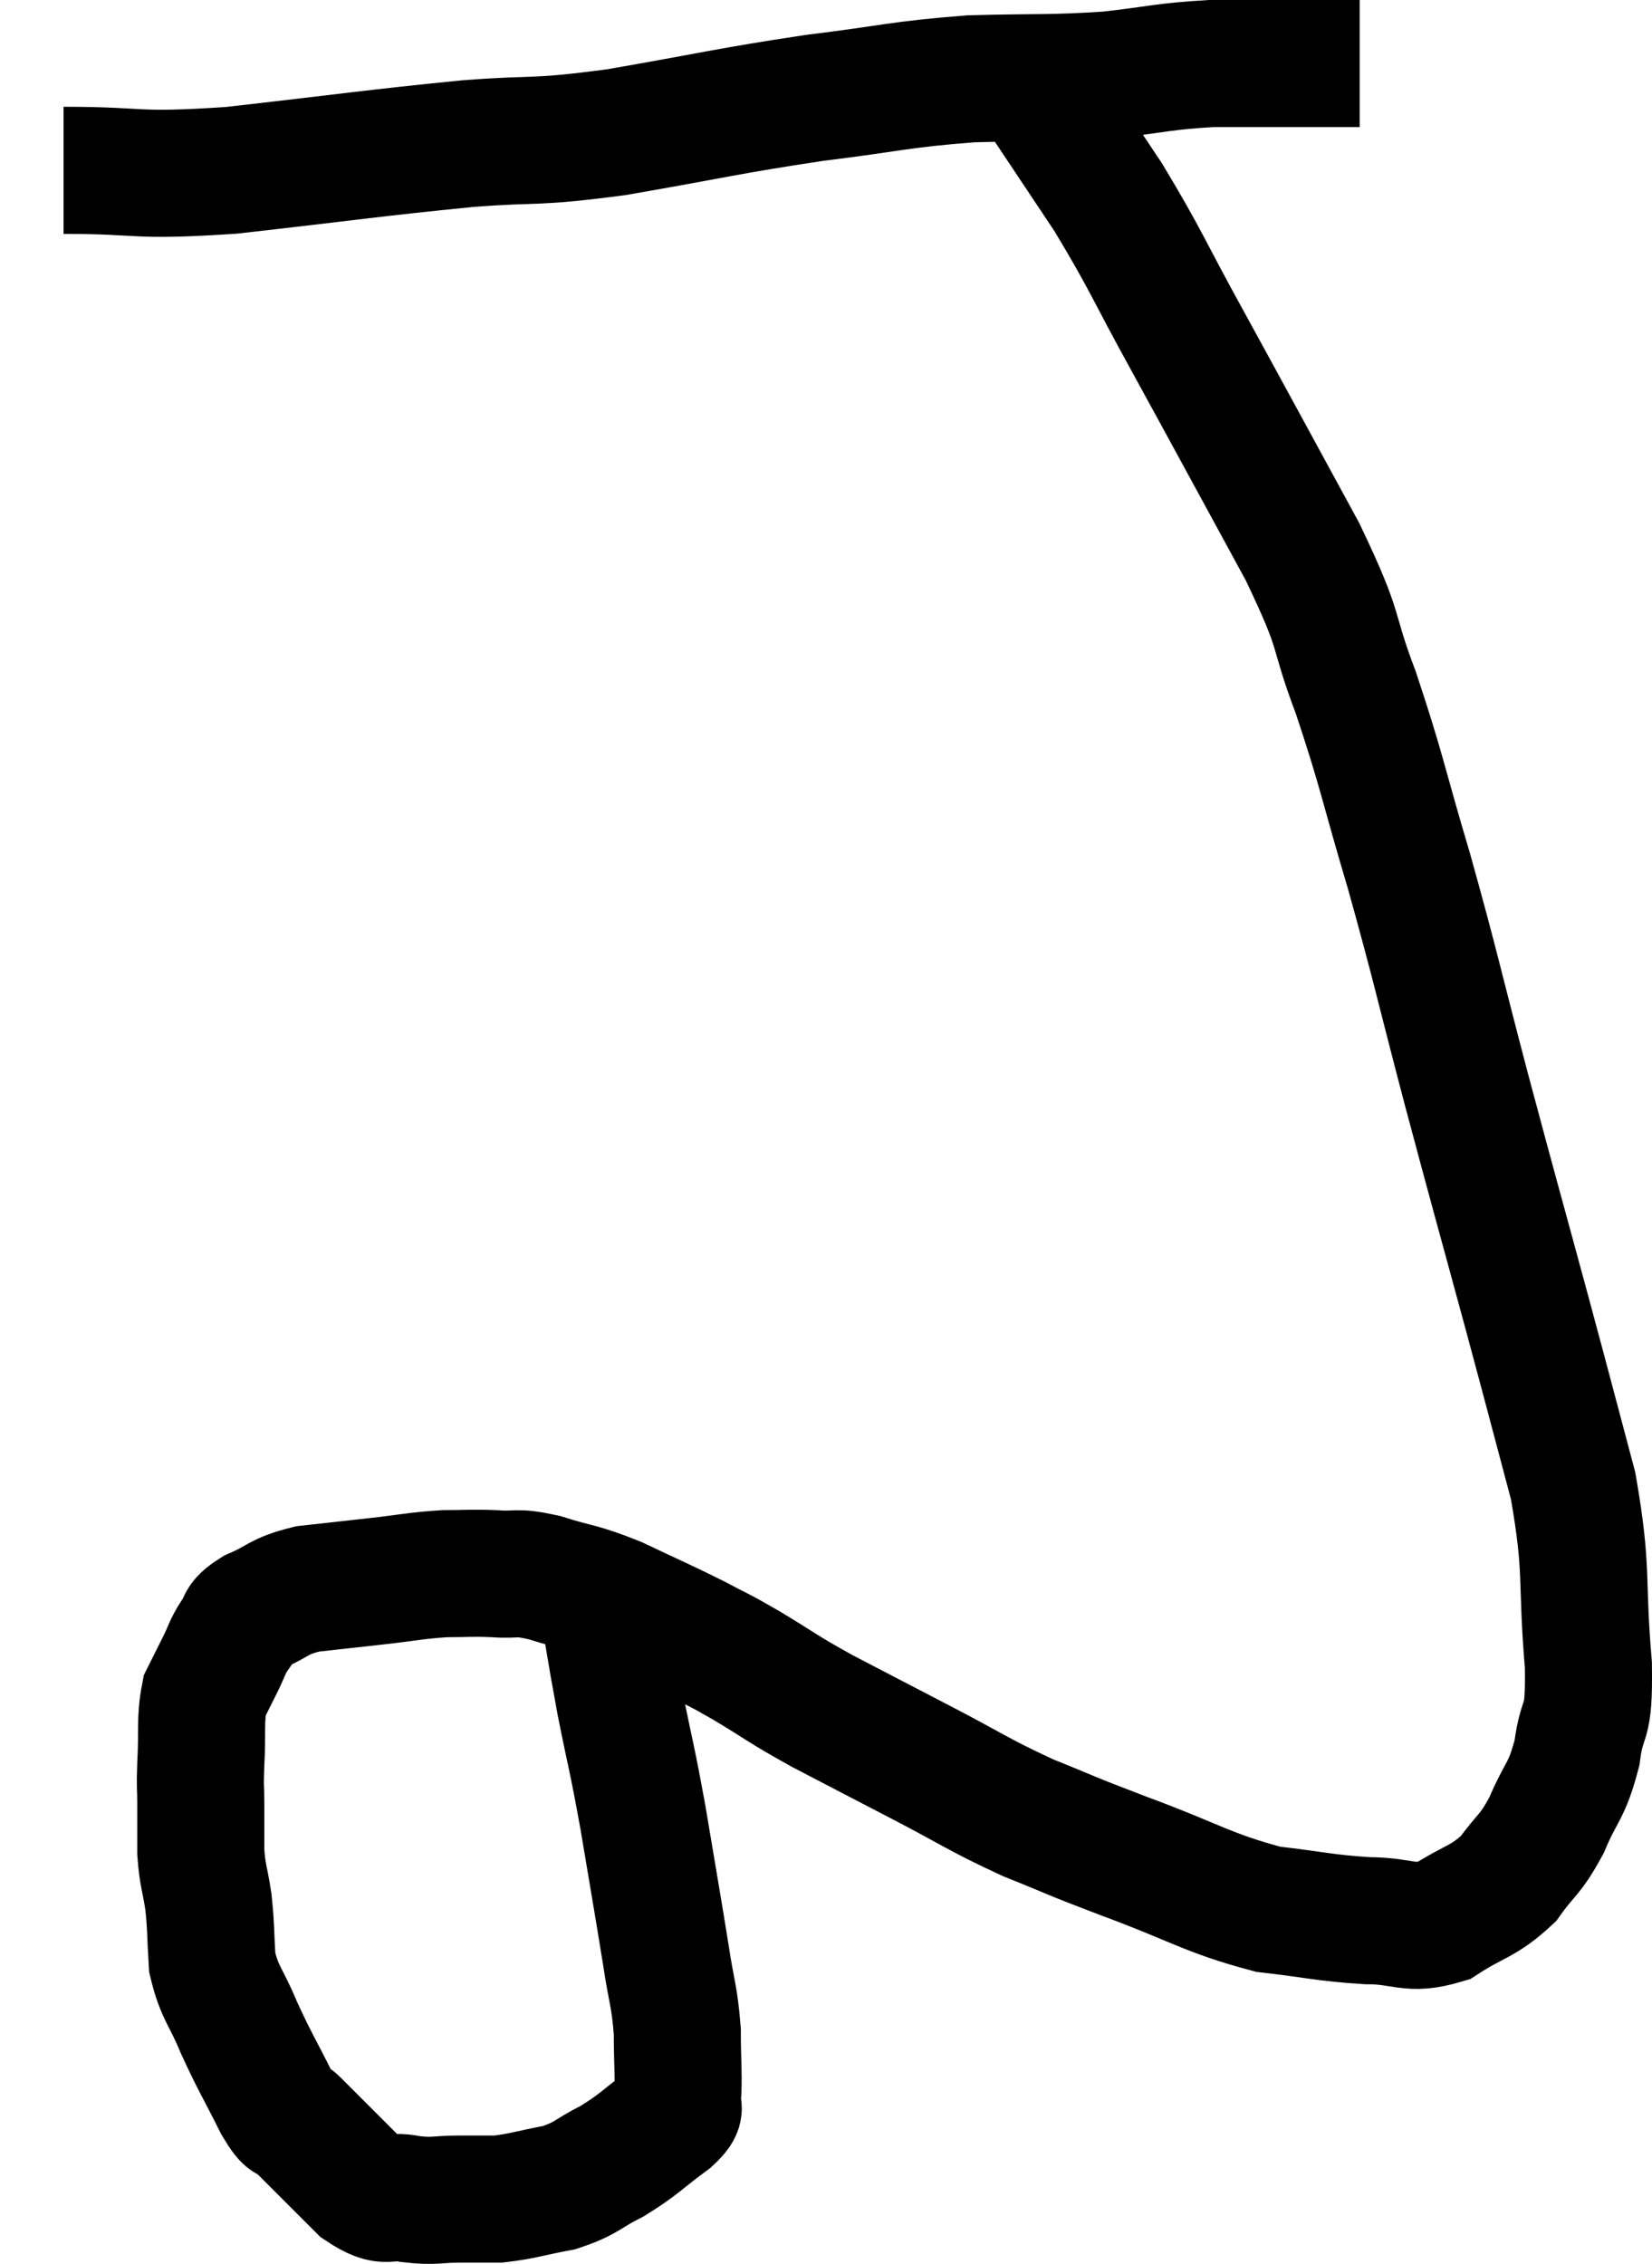<svg xmlns="http://www.w3.org/2000/svg" viewBox="8.18 10.58 26.001 35.62" width="26.001" height="35.62"><path d="M 17.58 35.28 C 17.76 36.33, 17.76 36.405, 17.94 37.38 C 18.12 38.28, 18.12 38.19, 18.3 39.18 C 18.48 40.26, 18.525 40.5, 18.66 41.34 C 18.75 41.94, 18.795 41.97, 18.84 42.54 C 18.84 43.08, 18.87 43.275, 18.84 43.62 C 18.78 43.77, 18.975 43.68, 18.72 43.92 C 18.27 44.25, 18.255 44.31, 17.82 44.58 C 17.4 44.79, 17.43 44.85, 16.98 45 C 16.5 45.09, 16.41 45.135, 16.02 45.18 C 15.72 45.18, 15.765 45.18, 15.42 45.18 C 15.03 45.18, 15.03 45.225, 14.64 45.18 C 14.25 45.09, 14.31 45.3, 13.86 45 C 13.35 44.49, 13.17 44.31, 12.84 43.98 C 12.69 43.83, 12.765 44.055, 12.54 43.68 C 12.24 43.08, 12.195 43.035, 11.94 42.48 C 11.73 41.97, 11.64 41.955, 11.52 41.46 C 11.49 40.98, 11.505 40.935, 11.46 40.5 C 11.4 40.11, 11.37 40.11, 11.34 39.72 C 11.34 39.33, 11.34 39.285, 11.34 38.94 C 11.34 38.64, 11.325 38.76, 11.34 38.34 C 11.37 37.8, 11.325 37.65, 11.4 37.26 C 11.52 37.02, 11.52 37.02, 11.64 36.78 C 11.76 36.54, 11.745 36.51, 11.88 36.3 C 12.03 36.12, 11.895 36.12, 12.18 35.94 C 12.6 35.76, 12.54 35.7, 13.02 35.58 C 13.56 35.52, 13.56 35.52, 14.1 35.46 C 14.64 35.4, 14.715 35.37, 15.18 35.34 C 15.57 35.34, 15.57 35.325, 15.96 35.34 C 16.35 35.37, 16.26 35.295, 16.74 35.4 C 17.31 35.58, 17.28 35.52, 17.88 35.76 C 18.51 36.06, 18.63 36.105, 19.14 36.36 C 19.53 36.57, 19.425 36.495, 19.92 36.78 C 20.52 37.14, 20.445 37.125, 21.12 37.5 C 21.87 37.89, 21.81 37.86, 22.62 38.28 C 23.49 38.73, 23.55 38.805, 24.36 39.18 C 25.11 39.48, 24.915 39.42, 25.86 39.78 C 27 40.2, 27.18 40.365, 28.14 40.62 C 28.92 40.71, 29.01 40.755, 29.7 40.8 C 30.3 40.8, 30.345 40.965, 30.9 40.8 C 31.41 40.47, 31.515 40.515, 31.92 40.14 C 32.22 39.72, 32.25 39.795, 32.52 39.3 C 32.76 38.73, 32.835 38.79, 33 38.16 C 33.09 37.47, 33.195 37.83, 33.18 36.78 C 33.06 35.37, 33.18 35.34, 32.94 33.96 C 32.58 32.61, 32.64 32.82, 32.22 31.26 C 31.74 29.49, 31.725 29.46, 31.26 27.72 C 30.81 26.01, 30.795 25.86, 30.36 24.3 C 29.94 22.89, 29.94 22.74, 29.52 21.48 C 29.1 20.37, 29.34 20.64, 28.68 19.26 C 27.78 17.61, 27.645 17.355, 26.88 15.96 C 26.25 14.82, 26.235 14.7, 25.62 13.68 C 25.02 12.78, 24.72 12.33, 24.42 11.88 C 24.42 11.88, 24.42 11.88, 24.42 11.88 C 24.42 11.88, 24.42 11.88, 24.42 11.88 L 24.42 11.88" fill="none" stroke="black" stroke-width="2"></path><path d="M 9.18 13.26 C 10.5 13.26, 10.23 13.365, 11.82 13.26 C 13.68 13.05, 14.025 12.99, 15.54 12.84 C 16.71 12.75, 16.515 12.84, 17.88 12.66 C 19.44 12.39, 19.605 12.33, 21 12.12 C 22.23 11.97, 22.305 11.91, 23.46 11.82 C 24.54 11.79, 24.675 11.82, 25.62 11.76 C 26.43 11.67, 26.475 11.625, 27.24 11.58 C 27.96 11.58, 28.095 11.58, 28.68 11.58 C 29.13 11.58, 29.355 11.58, 29.58 11.58 L 29.58 11.58" fill="none" stroke="black" stroke-width="2"></path></svg>